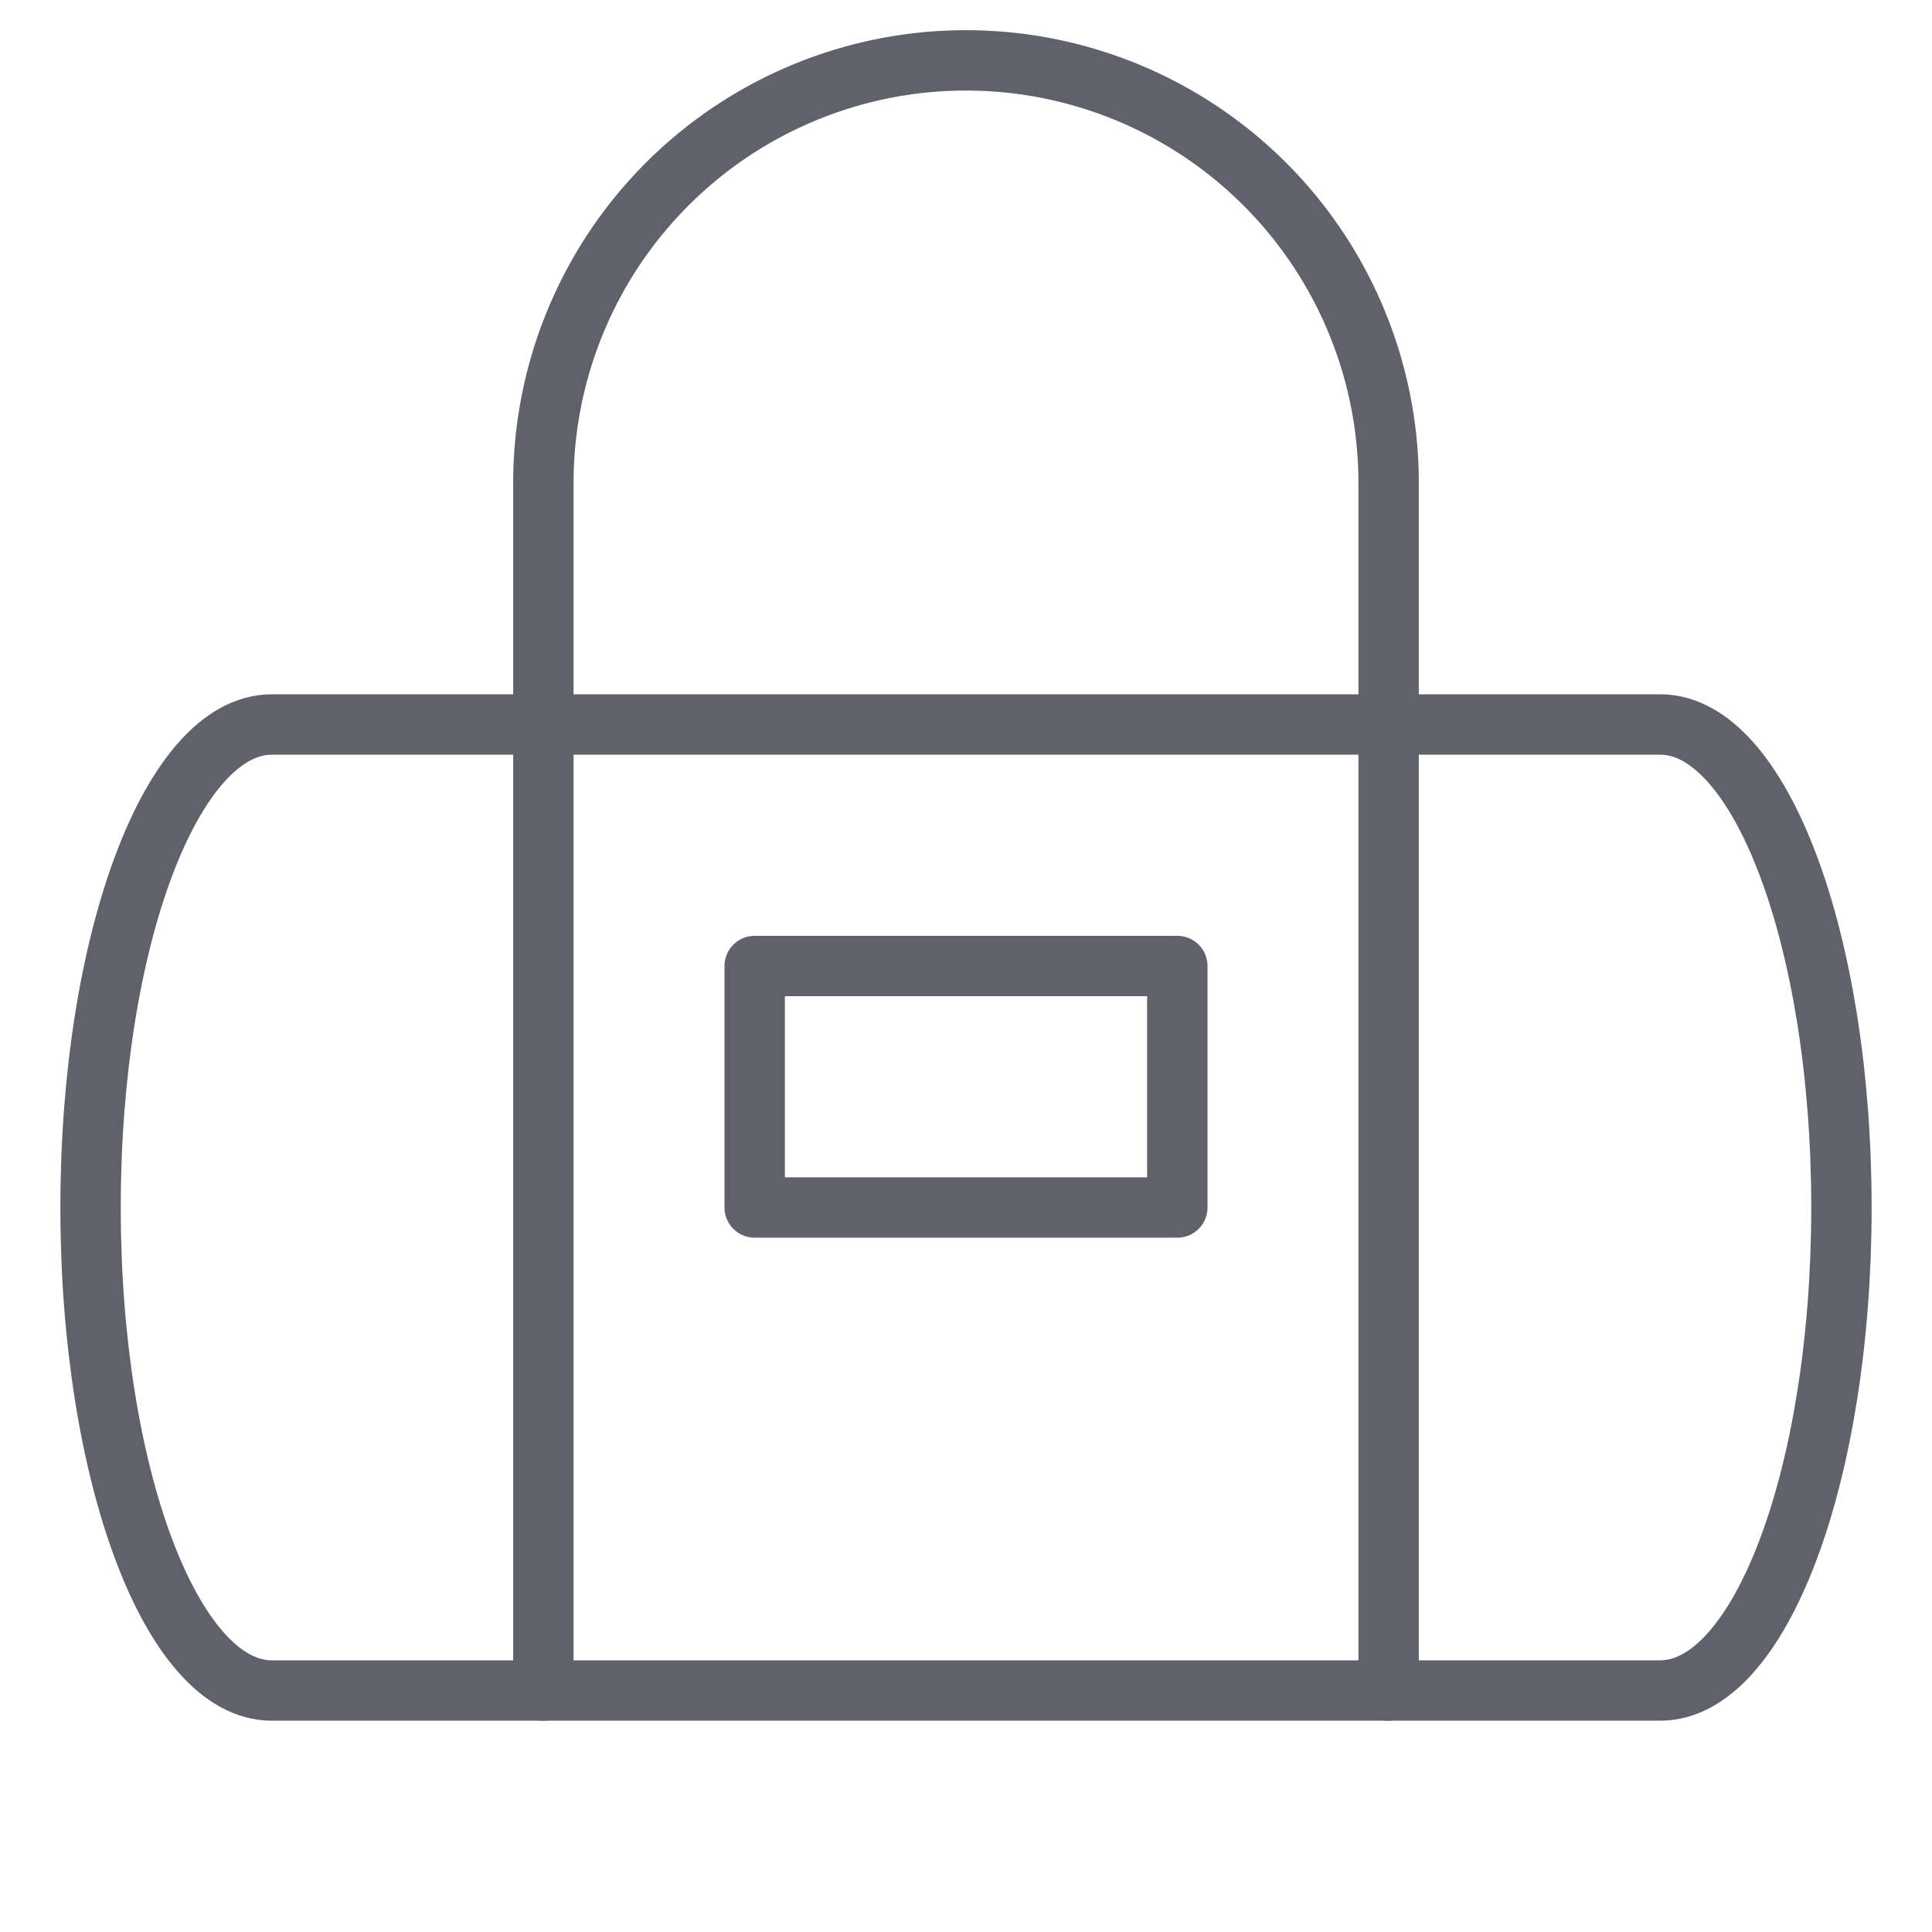 <svg xmlns="http://www.w3.org/2000/svg" height="64" width="64" viewBox="0 0 64 64"><title>sport bag 2</title><g stroke-linecap="round" fill="#61616b" stroke-linejoin="round" class="nc-icon-wrapper"><path d="M55,24c3.314,0,6,7.163,6,16s-2.686,16-6,16H9c-3.314,0-6-7.163-6-16S5.686,24,9,24Z" fill="none" stroke="#61616b" stroke-width="2"></path> <rect x="25" y="32" width="14" height="8" fill="none" stroke="#61616b" stroke-width="2" data-color="color-2"></rect> <path d="M18,56V16a14,14,0,0,1,28,0V56" fill="none" stroke="#61616b" stroke-width="2"></path></g></svg>